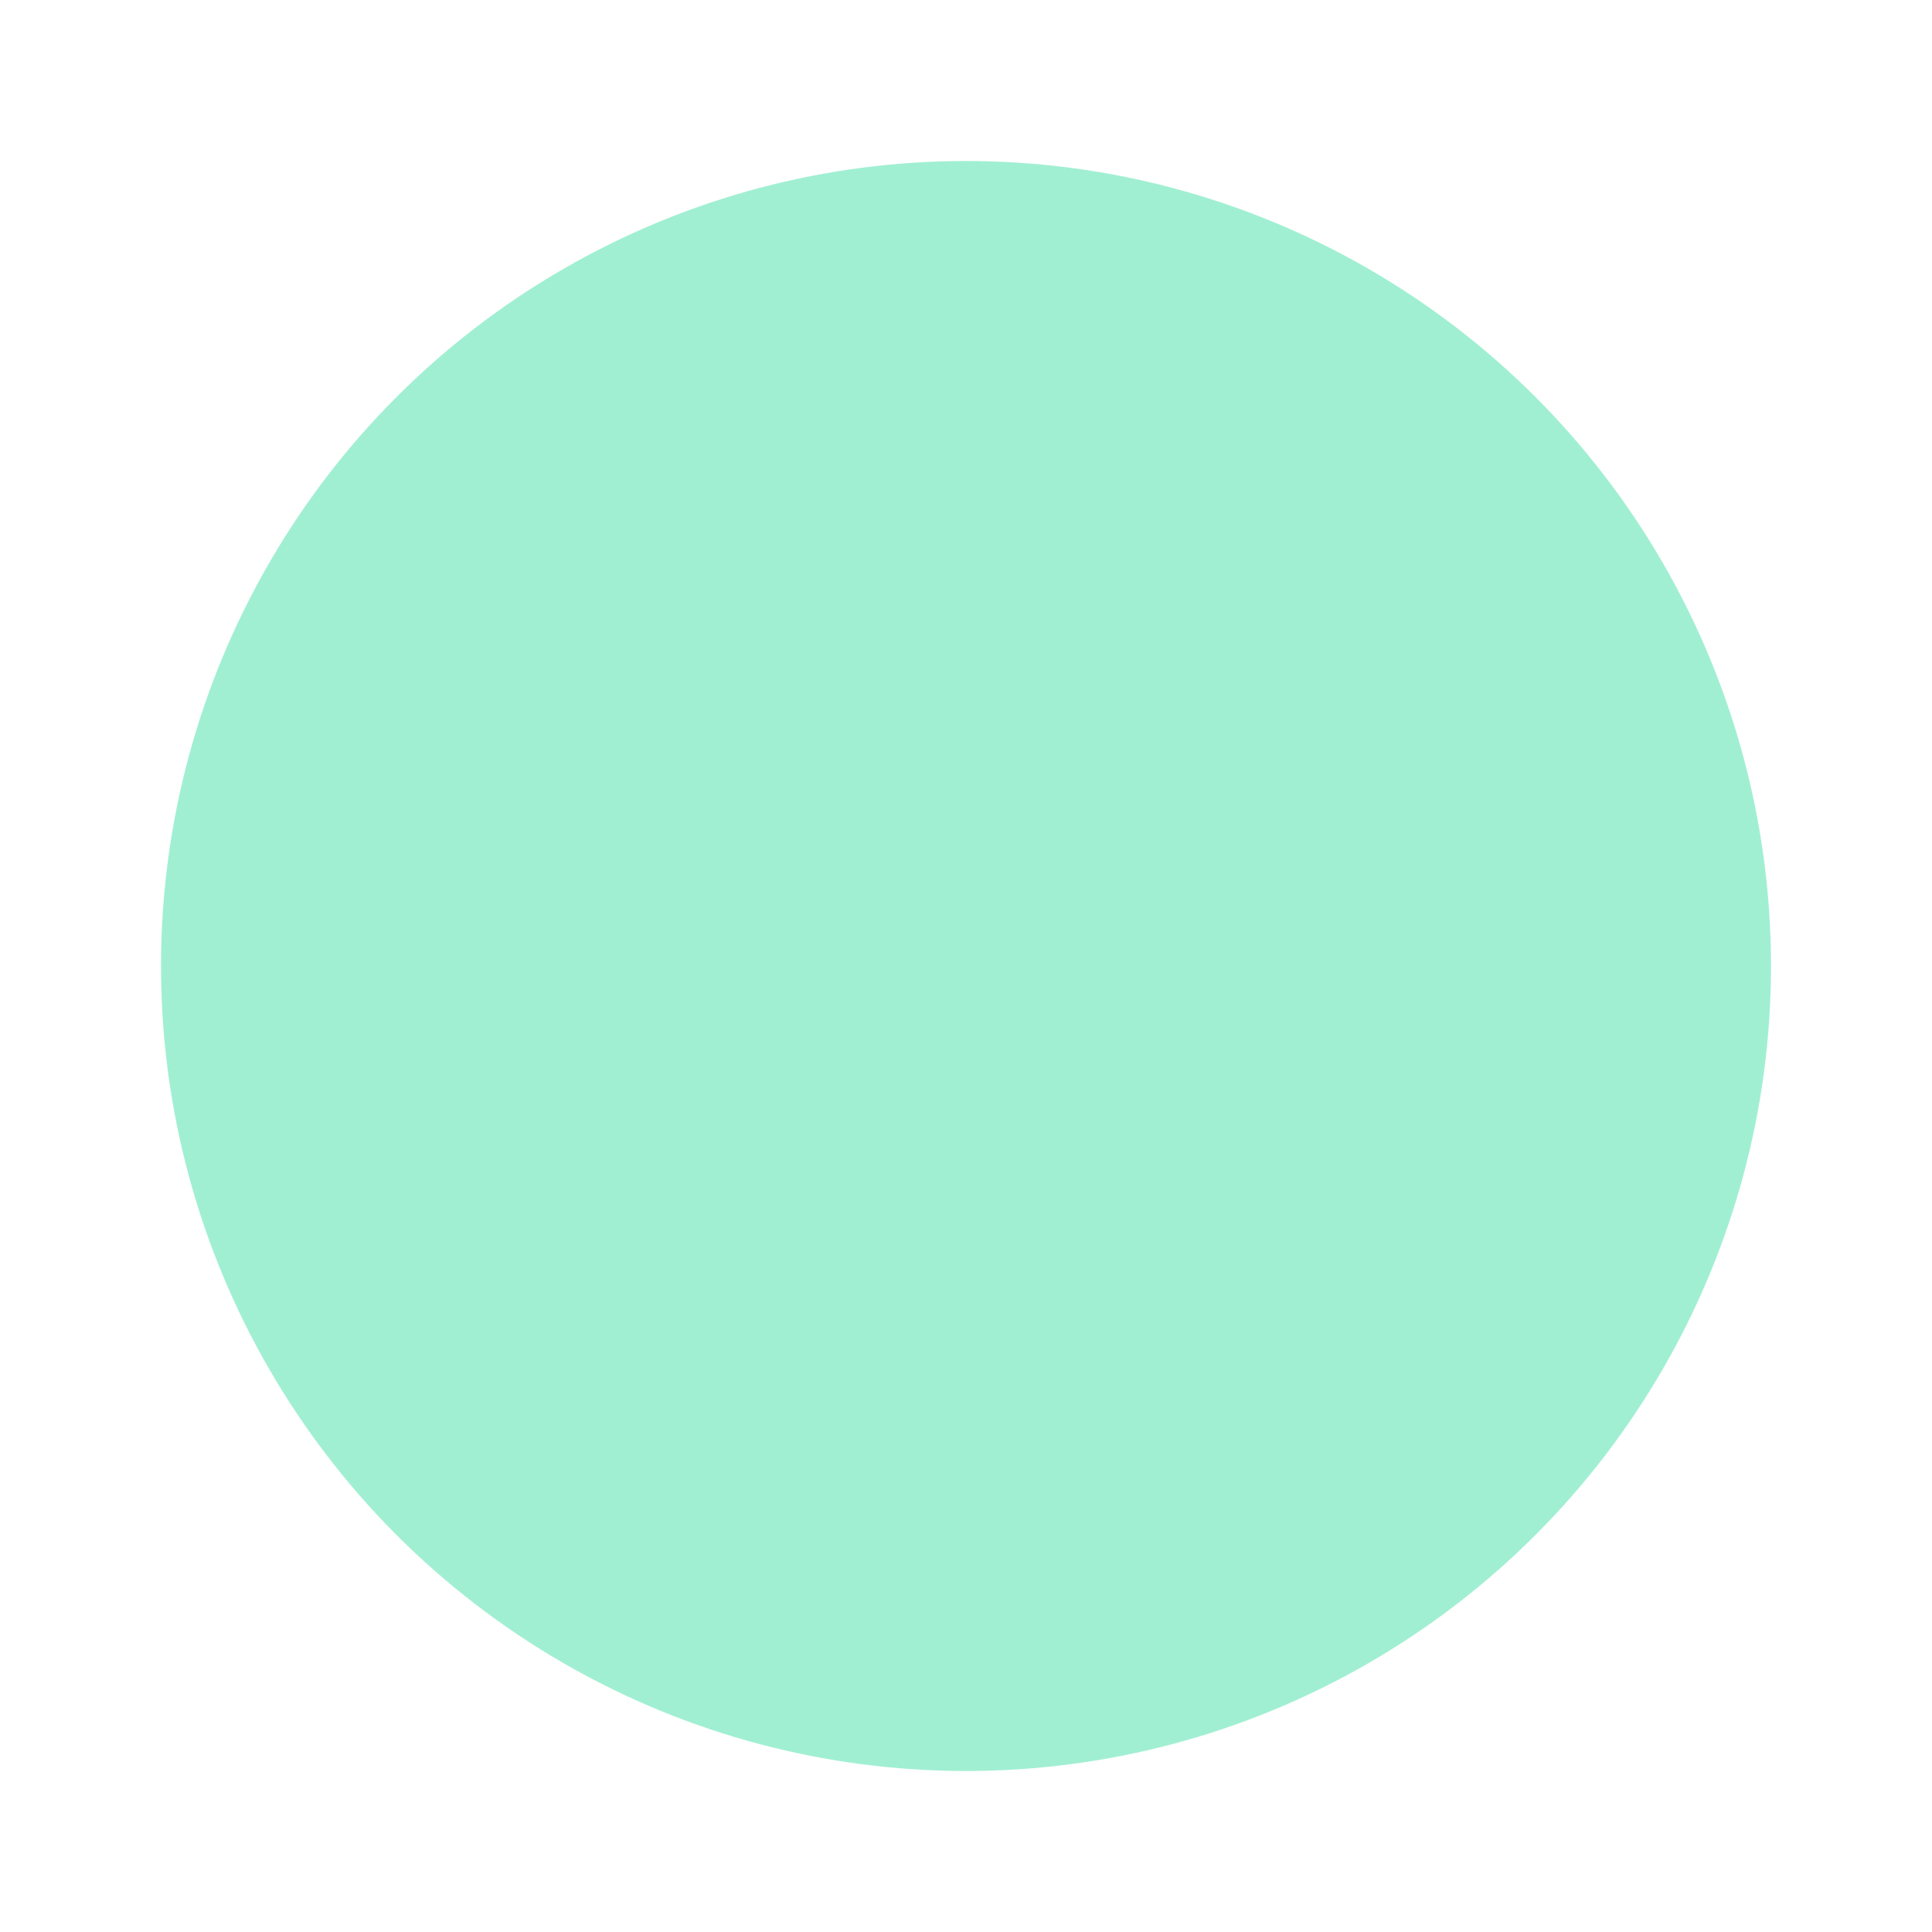 <svg xmlns="http://www.w3.org/2000/svg" width="240mm" height="240mm" viewBox="0 0 240 240"><circle style="opacity:1;fill:#a1efd3;fill-opacity:1;stroke:#baffff;stroke-width:0;stroke-miterlimit:4;stroke-dasharray:none;stroke-opacity:1" cx="120" cy="177" r="100" transform="translate(0 -57)"/></svg>